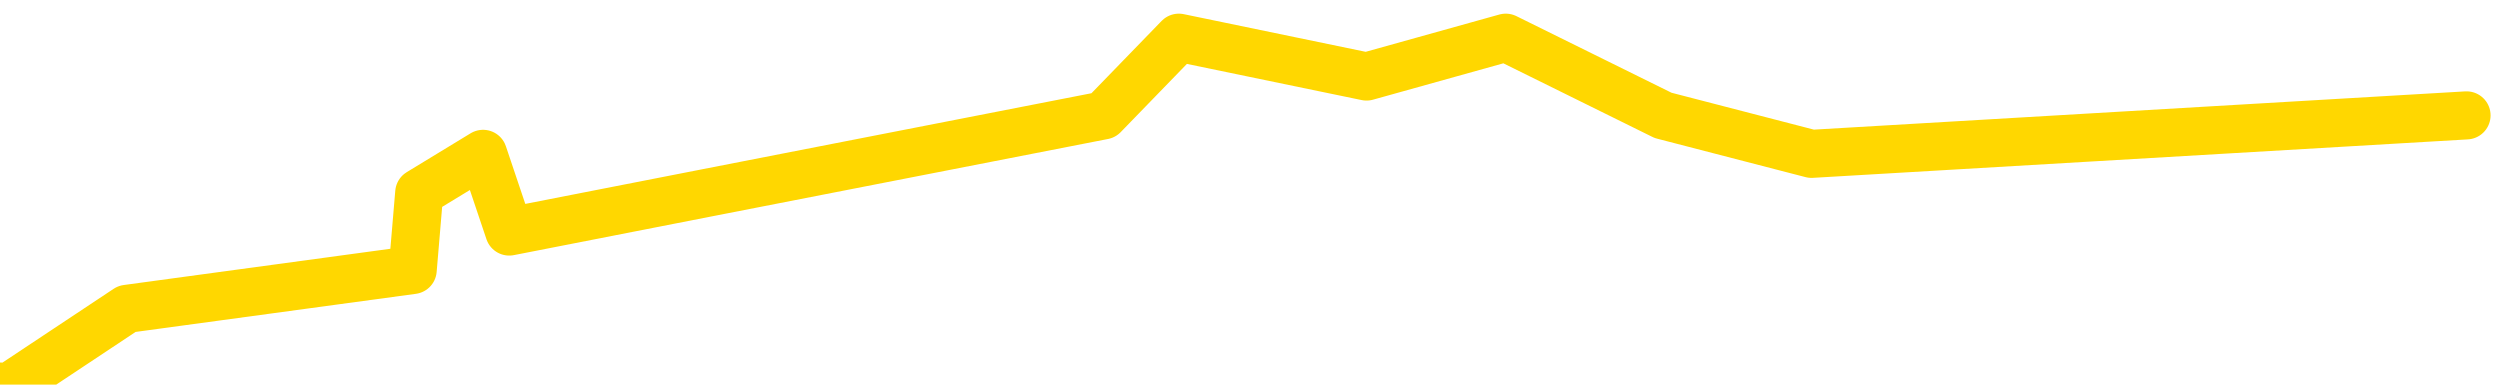 <svg xmlns="http://www.w3.org/2000/svg" version="1.1" viewBox="0 0 6500 1000">
	<path fill="none" stroke="gold" stroke-width="125" stroke-linecap="round" stroke-linejoin="round" d="M0 1005  L-23801 1005 L-23389 803 L-23164 904 L-23107 803 L-23069 602 L-22885 400 L-22395 199 L-22101 98 L-21790 -2 L-21556 -203 L-21502 -404 L-21443 -606 L-21290 -706 L-21249 -807 L-21117 -908 L-20824 -807 L-20283 -908 L-19673 -1109 L-19625 -908 L-18985 -1109 L-18952 -1009 L-18426 -1210 L-18294 -1311 L-17903 -1713 L-17575 -1915 L-17458 -2116 L-17247 -1915 L-16530 -2016 L-15960 -2116 L-15853 -2217 L-15678 -2418 L-15457 -2620 L-15056 -2721 L-15030 -2922 L-14102 -3123 L-14014 -3325 L-13932 -3526 L-13862 -3728 L-13565 -3828 L-13413 -3929 L-11523 -3325 L-11422 -3627 L-11159 -3828 L-10866 -3627 L-10724 -3828 L-10476 -3929 L-10440 -4030 L-10282 -4231 L-9818 -4332 L-9565 -4533 L-9353 -4634 L-9101 -4735 L-8753 -4936 L-7825 -5137 L-7732 -5339 L-7321 -5440 L-6150 -5540 L-4961 -5742 L-4869 -5943 L-4841 -6145 L-4575 -6447 L-4276 -6648 L-4147 -6749 L-4110 -6950 L-3295 -6245 L-2911 -6346 L-1851 -6547 L-1790 -6648 L-1525 1508 L-1053 1407 L-861 1206 L-597 1105 L-260 1005 L-125 1105 L330 803 L1073 702 L1090 501 L1256 400 L1324 602 L1840 501 L2869 300 L3065 98 L3553 199 L3915 98 L4324 300 L4710 400 L6413 300" />
</svg>
